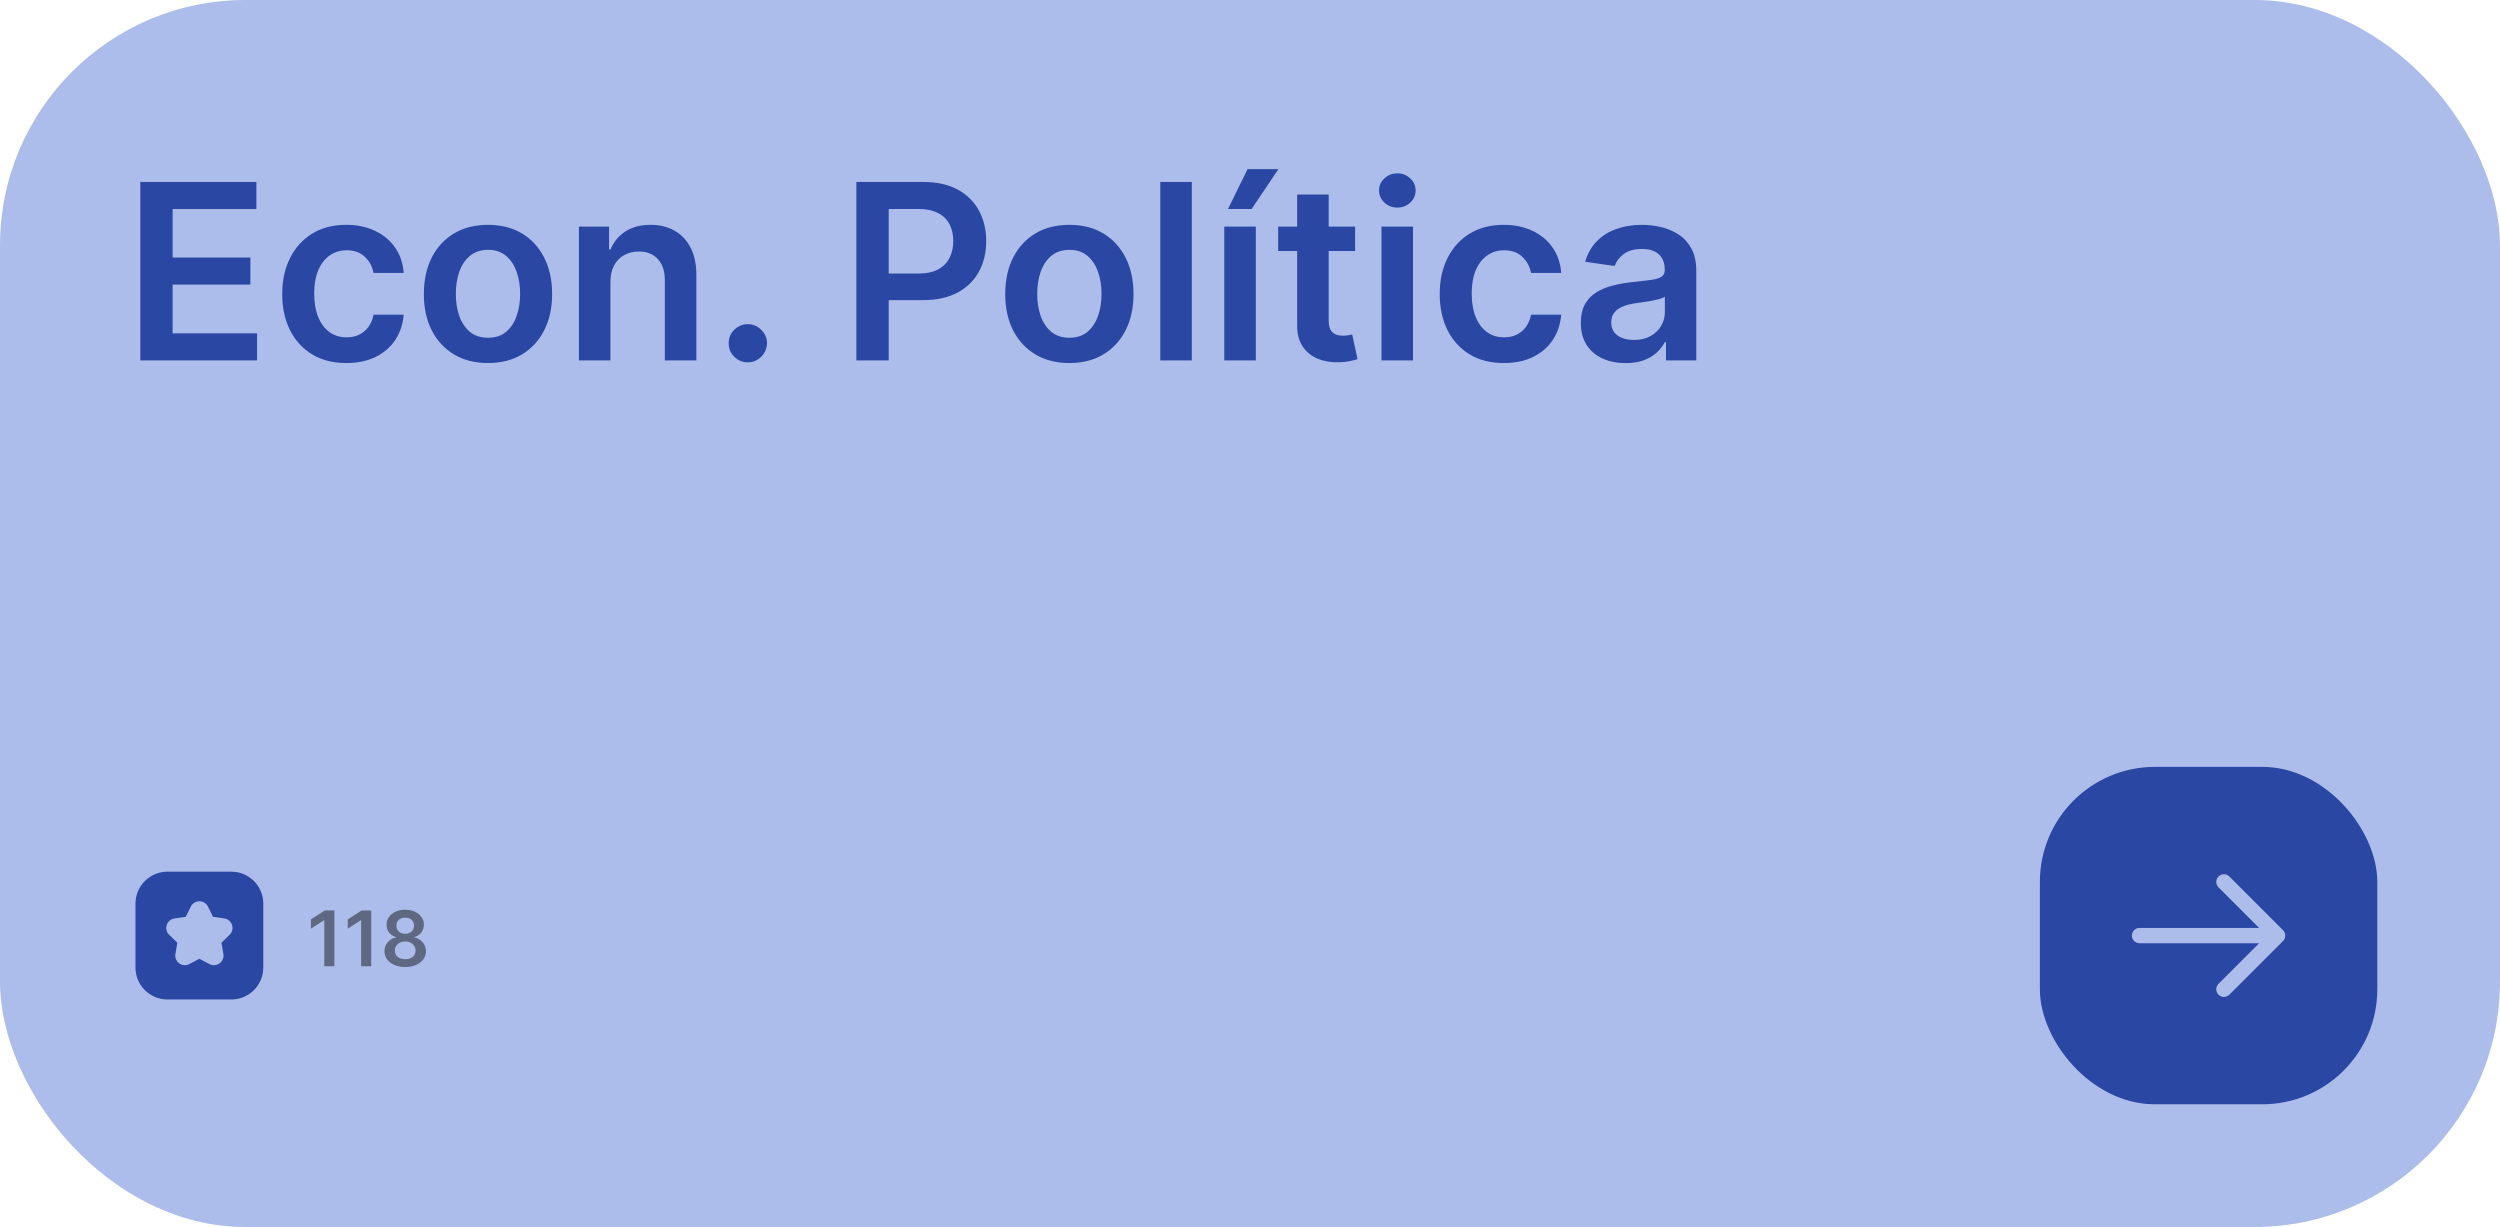 <svg width="326" height="160" viewBox="0 0 326 160" fill="none" xmlns="http://www.w3.org/2000/svg">
<rect width="326" height="160" rx="32" fill="#ADBDEB"/>
<path d="M18.296 47V23.727H33.432V27.261H22.511V33.58H32.648V37.114H22.511V43.466H33.523V47H18.296ZM45.165 47.341C43.422 47.341 41.926 46.958 40.676 46.193C39.434 45.428 38.475 44.371 37.801 43.023C37.135 41.667 36.801 40.106 36.801 38.341C36.801 36.568 37.142 35.004 37.824 33.648C38.506 32.284 39.468 31.224 40.71 30.466C41.96 29.701 43.438 29.318 45.142 29.318C46.559 29.318 47.812 29.579 48.903 30.102C50.002 30.617 50.877 31.349 51.528 32.295C52.18 33.235 52.551 34.333 52.642 35.591H48.71C48.551 34.75 48.172 34.049 47.574 33.489C46.983 32.92 46.191 32.636 45.199 32.636C44.358 32.636 43.619 32.864 42.983 33.318C42.347 33.765 41.85 34.409 41.494 35.25C41.146 36.091 40.972 37.099 40.972 38.273C40.972 39.462 41.146 40.485 41.494 41.341C41.843 42.189 42.331 42.845 42.96 43.307C43.597 43.761 44.343 43.989 45.199 43.989C45.805 43.989 46.347 43.875 46.824 43.648C47.309 43.413 47.714 43.076 48.04 42.636C48.365 42.197 48.589 41.663 48.71 41.034H52.642C52.544 42.269 52.18 43.364 51.551 44.318C50.922 45.265 50.066 46.008 48.983 46.545C47.9 47.076 46.627 47.341 45.165 47.341ZM63.633 47.341C61.929 47.341 60.452 46.966 59.202 46.216C57.952 45.466 56.982 44.417 56.293 43.068C55.611 41.72 55.27 40.144 55.27 38.341C55.27 36.538 55.611 34.958 56.293 33.602C56.982 32.246 57.952 31.193 59.202 30.443C60.452 29.693 61.929 29.318 63.633 29.318C65.338 29.318 66.815 29.693 68.065 30.443C69.315 31.193 70.281 32.246 70.963 33.602C71.653 34.958 71.997 36.538 71.997 38.341C71.997 40.144 71.653 41.72 70.963 43.068C70.281 44.417 69.315 45.466 68.065 46.216C66.815 46.966 65.338 47.341 63.633 47.341ZM63.656 44.045C64.581 44.045 65.353 43.792 65.974 43.284C66.596 42.769 67.058 42.08 67.361 41.216C67.671 40.352 67.827 39.39 67.827 38.33C67.827 37.261 67.671 36.295 67.361 35.432C67.058 34.561 66.596 33.867 65.974 33.352C65.353 32.837 64.581 32.58 63.656 32.58C62.709 32.58 61.921 32.837 61.293 33.352C60.671 33.867 60.206 34.561 59.895 35.432C59.592 36.295 59.44 37.261 59.44 38.33C59.44 39.39 59.592 40.352 59.895 41.216C60.206 42.08 60.671 42.769 61.293 43.284C61.921 43.792 62.709 44.045 63.656 44.045ZM79.602 36.773V47H75.489V29.546H79.421V32.511H79.625C80.026 31.534 80.667 30.758 81.546 30.182C82.432 29.606 83.526 29.318 84.829 29.318C86.034 29.318 87.083 29.576 87.977 30.091C88.879 30.606 89.576 31.352 90.068 32.33C90.568 33.307 90.814 34.492 90.807 35.886V47H86.693V36.523C86.693 35.356 86.39 34.443 85.784 33.784C85.186 33.125 84.356 32.795 83.296 32.795C82.576 32.795 81.936 32.955 81.375 33.273C80.822 33.583 80.386 34.034 80.068 34.625C79.758 35.216 79.602 35.932 79.602 36.773ZM97.523 47.25C96.833 47.25 96.242 47.008 95.75 46.523C95.258 46.038 95.015 45.447 95.023 44.75C95.015 44.068 95.258 43.485 95.75 43C96.242 42.515 96.833 42.273 97.523 42.273C98.189 42.273 98.769 42.515 99.261 43C99.761 43.485 100.015 44.068 100.023 44.75C100.015 45.212 99.894 45.633 99.659 46.011C99.432 46.39 99.129 46.693 98.75 46.92C98.379 47.14 97.97 47.25 97.523 47.25ZM111.67 47V23.727H120.398C122.186 23.727 123.686 24.061 124.898 24.727C126.117 25.394 127.038 26.311 127.659 27.477C128.288 28.636 128.602 29.954 128.602 31.432C128.602 32.924 128.288 34.25 127.659 35.409C127.03 36.568 126.102 37.481 124.875 38.148C123.648 38.807 122.136 39.136 120.341 39.136H114.557V35.67H119.773C120.818 35.67 121.674 35.489 122.341 35.125C123.008 34.761 123.5 34.261 123.818 33.625C124.144 32.989 124.307 32.258 124.307 31.432C124.307 30.606 124.144 29.879 123.818 29.25C123.5 28.621 123.004 28.133 122.33 27.784C121.663 27.428 120.803 27.25 119.75 27.25H115.886V47H111.67ZM139.446 47.341C137.741 47.341 136.264 46.966 135.014 46.216C133.764 45.466 132.795 44.417 132.105 43.068C131.423 41.72 131.082 40.144 131.082 38.341C131.082 36.538 131.423 34.958 132.105 33.602C132.795 32.246 133.764 31.193 135.014 30.443C136.264 29.693 137.741 29.318 139.446 29.318C141.151 29.318 142.628 29.693 143.878 30.443C145.128 31.193 146.094 32.246 146.776 33.602C147.465 34.958 147.81 36.538 147.81 38.341C147.81 40.144 147.465 41.72 146.776 43.068C146.094 44.417 145.128 45.466 143.878 46.216C142.628 46.966 141.151 47.341 139.446 47.341ZM139.469 44.045C140.393 44.045 141.166 43.792 141.787 43.284C142.408 42.769 142.87 42.08 143.173 41.216C143.484 40.352 143.639 39.39 143.639 38.33C143.639 37.261 143.484 36.295 143.173 35.432C142.87 34.561 142.408 33.867 141.787 33.352C141.166 32.837 140.393 32.58 139.469 32.58C138.522 32.58 137.734 32.837 137.105 33.352C136.484 33.867 136.018 34.561 135.707 35.432C135.404 36.295 135.253 37.261 135.253 38.33C135.253 39.39 135.404 40.352 135.707 41.216C136.018 42.08 136.484 42.769 137.105 43.284C137.734 43.792 138.522 44.045 139.469 44.045ZM155.415 23.727V47H151.301V23.727H155.415ZM159.645 47V29.546H163.759V47H159.645ZM160.134 27.25L162.679 22.057H166.702L163.213 27.25H160.134ZM176.705 29.546V32.727H166.67V29.546H176.705ZM169.148 25.364H173.261V41.75C173.261 42.303 173.345 42.727 173.511 43.023C173.686 43.311 173.913 43.508 174.193 43.614C174.473 43.72 174.784 43.773 175.125 43.773C175.383 43.773 175.617 43.754 175.83 43.716C176.049 43.678 176.216 43.644 176.33 43.614L177.023 46.83C176.803 46.905 176.489 46.989 176.08 47.08C175.678 47.17 175.186 47.224 174.602 47.239C173.572 47.269 172.644 47.114 171.818 46.773C170.992 46.424 170.337 45.886 169.852 45.159C169.375 44.432 169.14 43.523 169.148 42.432V25.364ZM180.145 47V29.546H184.259V47H180.145ZM182.213 27.068C181.562 27.068 181.001 26.852 180.531 26.421C180.062 25.981 179.827 25.454 179.827 24.841C179.827 24.22 180.062 23.693 180.531 23.261C181.001 22.822 181.562 22.602 182.213 22.602C182.872 22.602 183.433 22.822 183.895 23.261C184.365 23.693 184.599 24.22 184.599 24.841C184.599 25.454 184.365 25.981 183.895 26.421C183.433 26.852 182.872 27.068 182.213 27.068ZM196.102 47.341C194.36 47.341 192.864 46.958 191.614 46.193C190.371 45.428 189.413 44.371 188.739 43.023C188.072 41.667 187.739 40.106 187.739 38.341C187.739 36.568 188.08 35.004 188.761 33.648C189.443 32.284 190.405 31.224 191.648 30.466C192.898 29.701 194.375 29.318 196.08 29.318C197.496 29.318 198.75 29.579 199.841 30.102C200.939 30.617 201.814 31.349 202.466 32.295C203.117 33.235 203.489 34.333 203.58 35.591H199.648C199.489 34.75 199.11 34.049 198.511 33.489C197.92 32.92 197.129 32.636 196.136 32.636C195.295 32.636 194.557 32.864 193.92 33.318C193.284 33.765 192.788 34.409 192.432 35.25C192.083 36.091 191.909 37.099 191.909 38.273C191.909 39.462 192.083 40.485 192.432 41.341C192.78 42.189 193.269 42.845 193.898 43.307C194.534 43.761 195.28 43.989 196.136 43.989C196.742 43.989 197.284 43.875 197.761 43.648C198.246 43.413 198.652 43.076 198.977 42.636C199.303 42.197 199.527 41.663 199.648 41.034H203.58C203.481 42.269 203.117 43.364 202.489 44.318C201.86 45.265 201.004 46.008 199.92 46.545C198.837 47.076 197.564 47.341 196.102 47.341ZM211.98 47.352C210.874 47.352 209.878 47.155 208.991 46.761C208.113 46.36 207.416 45.769 206.901 44.989C206.393 44.208 206.139 43.246 206.139 42.102C206.139 41.117 206.321 40.303 206.685 39.659C207.048 39.015 207.545 38.5 208.173 38.114C208.802 37.727 209.51 37.436 210.298 37.239C211.094 37.034 211.916 36.886 212.764 36.795C213.787 36.689 214.616 36.595 215.253 36.511C215.889 36.42 216.351 36.284 216.639 36.102C216.935 35.913 217.082 35.621 217.082 35.227V35.159C217.082 34.303 216.829 33.64 216.321 33.17C215.813 32.701 215.082 32.466 214.128 32.466C213.12 32.466 212.321 32.686 211.73 33.125C211.147 33.564 210.753 34.083 210.548 34.682L206.707 34.136C207.01 33.076 207.51 32.189 208.207 31.477C208.904 30.758 209.757 30.22 210.764 29.864C211.772 29.5 212.885 29.318 214.105 29.318C214.946 29.318 215.783 29.417 216.616 29.614C217.45 29.811 218.211 30.136 218.901 30.591C219.59 31.038 220.143 31.648 220.56 32.42C220.984 33.193 221.196 34.159 221.196 35.318V47H217.241V44.602H217.105C216.855 45.087 216.503 45.542 216.048 45.966C215.601 46.383 215.037 46.72 214.355 46.977C213.681 47.227 212.889 47.352 211.98 47.352ZM213.048 44.33C213.874 44.33 214.59 44.167 215.196 43.841C215.802 43.508 216.268 43.068 216.594 42.523C216.927 41.977 217.094 41.383 217.094 40.739V38.682C216.965 38.788 216.745 38.886 216.435 38.977C216.132 39.068 215.791 39.148 215.412 39.216C215.033 39.284 214.658 39.345 214.287 39.398C213.916 39.451 213.594 39.496 213.321 39.534C212.707 39.617 212.158 39.754 211.673 39.943C211.188 40.133 210.806 40.398 210.526 40.739C210.245 41.072 210.105 41.504 210.105 42.034C210.105 42.792 210.382 43.364 210.935 43.75C211.488 44.136 212.192 44.33 213.048 44.33Z" fill="#2947A3"/>
<path fill-rule="evenodd" clip-rule="evenodd" d="M21.833 113.667C19.532 113.667 17.667 115.532 17.667 117.833V126.167C17.667 128.468 19.532 130.333 21.833 130.333H30.167C32.468 130.333 34.333 128.468 34.333 126.167V117.833C34.333 115.532 32.468 113.667 30.167 113.667H21.833ZM27.121 118.222C26.662 117.293 25.337 117.293 24.879 118.222L24.222 119.553L22.753 119.766C21.728 119.915 21.318 121.175 22.06 121.899L23.123 122.935L22.872 124.398C22.697 125.419 23.769 126.198 24.686 125.716L26 125.025L27.314 125.716C28.231 126.198 29.303 125.419 29.128 124.398L28.877 122.935L29.94 121.899C30.682 121.175 30.272 119.915 29.247 119.766L27.778 119.553L27.121 118.222Z" fill="#2947A3"/>
<path d="M43.604 118.727V126H42.287V120.009H42.244L40.543 121.096V119.888L42.351 118.727H43.604ZM48.409 118.727V126H47.092V120.009H47.049L45.348 121.096V119.888L47.156 118.727H48.409ZM52.841 126.099C52.313 126.099 51.844 126.011 51.435 125.833C51.028 125.656 50.708 125.413 50.476 125.105C50.246 124.795 50.133 124.443 50.135 124.05C50.133 123.745 50.199 123.464 50.334 123.209C50.469 122.953 50.651 122.74 50.881 122.57C51.113 122.397 51.371 122.287 51.655 122.239V122.19C51.281 122.107 50.978 121.916 50.746 121.618C50.516 121.317 50.403 120.97 50.405 120.577C50.403 120.203 50.507 119.87 50.717 119.576C50.928 119.282 51.217 119.052 51.584 118.884C51.951 118.713 52.37 118.628 52.841 118.628C53.307 118.628 53.723 118.713 54.087 118.884C54.454 119.052 54.743 119.282 54.954 119.576C55.167 119.87 55.273 120.203 55.273 120.577C55.273 120.97 55.156 121.317 54.922 121.618C54.69 121.916 54.39 122.107 54.023 122.19V122.239C54.307 122.287 54.563 122.397 54.791 122.57C55.02 122.74 55.202 122.953 55.337 123.209C55.475 123.464 55.543 123.745 55.543 124.05C55.543 124.443 55.427 124.795 55.195 125.105C54.963 125.413 54.644 125.656 54.236 125.833C53.832 126.011 53.367 126.099 52.841 126.099ZM52.841 125.084C53.113 125.084 53.35 125.038 53.551 124.945C53.752 124.851 53.909 124.718 54.02 124.548C54.131 124.377 54.188 124.181 54.19 123.958C54.188 123.726 54.128 123.521 54.009 123.344C53.893 123.164 53.733 123.023 53.53 122.921C53.329 122.819 53.099 122.768 52.841 122.768C52.581 122.768 52.349 122.819 52.145 122.921C51.941 123.023 51.78 123.164 51.662 123.344C51.546 123.521 51.489 123.726 51.492 123.958C51.489 124.181 51.544 124.377 51.655 124.548C51.766 124.716 51.922 124.847 52.124 124.942C52.327 125.036 52.566 125.084 52.841 125.084ZM52.841 121.771C53.063 121.771 53.26 121.726 53.43 121.636C53.603 121.546 53.739 121.42 53.839 121.259C53.938 121.098 53.989 120.912 53.992 120.702C53.989 120.493 53.939 120.311 53.842 120.155C53.745 119.996 53.61 119.874 53.438 119.789C53.265 119.701 53.066 119.658 52.841 119.658C52.611 119.658 52.409 119.701 52.234 119.789C52.061 119.874 51.926 119.996 51.829 120.155C51.734 120.311 51.688 120.493 51.69 120.702C51.688 120.912 51.735 121.098 51.832 121.259C51.932 121.418 52.068 121.543 52.241 121.636C52.416 121.726 52.616 121.771 52.841 121.771Z" fill="black" fill-opacity="0.45"/>
<rect x="266" y="100" width="44" height="44" rx="15" fill="#2947A3"/>
<path fill-rule="evenodd" clip-rule="evenodd" d="M289.293 114.293C289.683 113.902 290.317 113.902 290.707 114.293L297.707 121.293C298.098 121.683 298.098 122.317 297.707 122.707L290.707 129.707C290.317 130.098 289.683 130.098 289.293 129.707C288.902 129.317 288.902 128.683 289.293 128.293L294.586 123H279C278.448 123 278 122.552 278 122C278 121.448 278.448 121 279 121H294.586L289.293 115.707C288.902 115.317 288.902 114.683 289.293 114.293Z" fill="#ADBDEB"/>
</svg>
